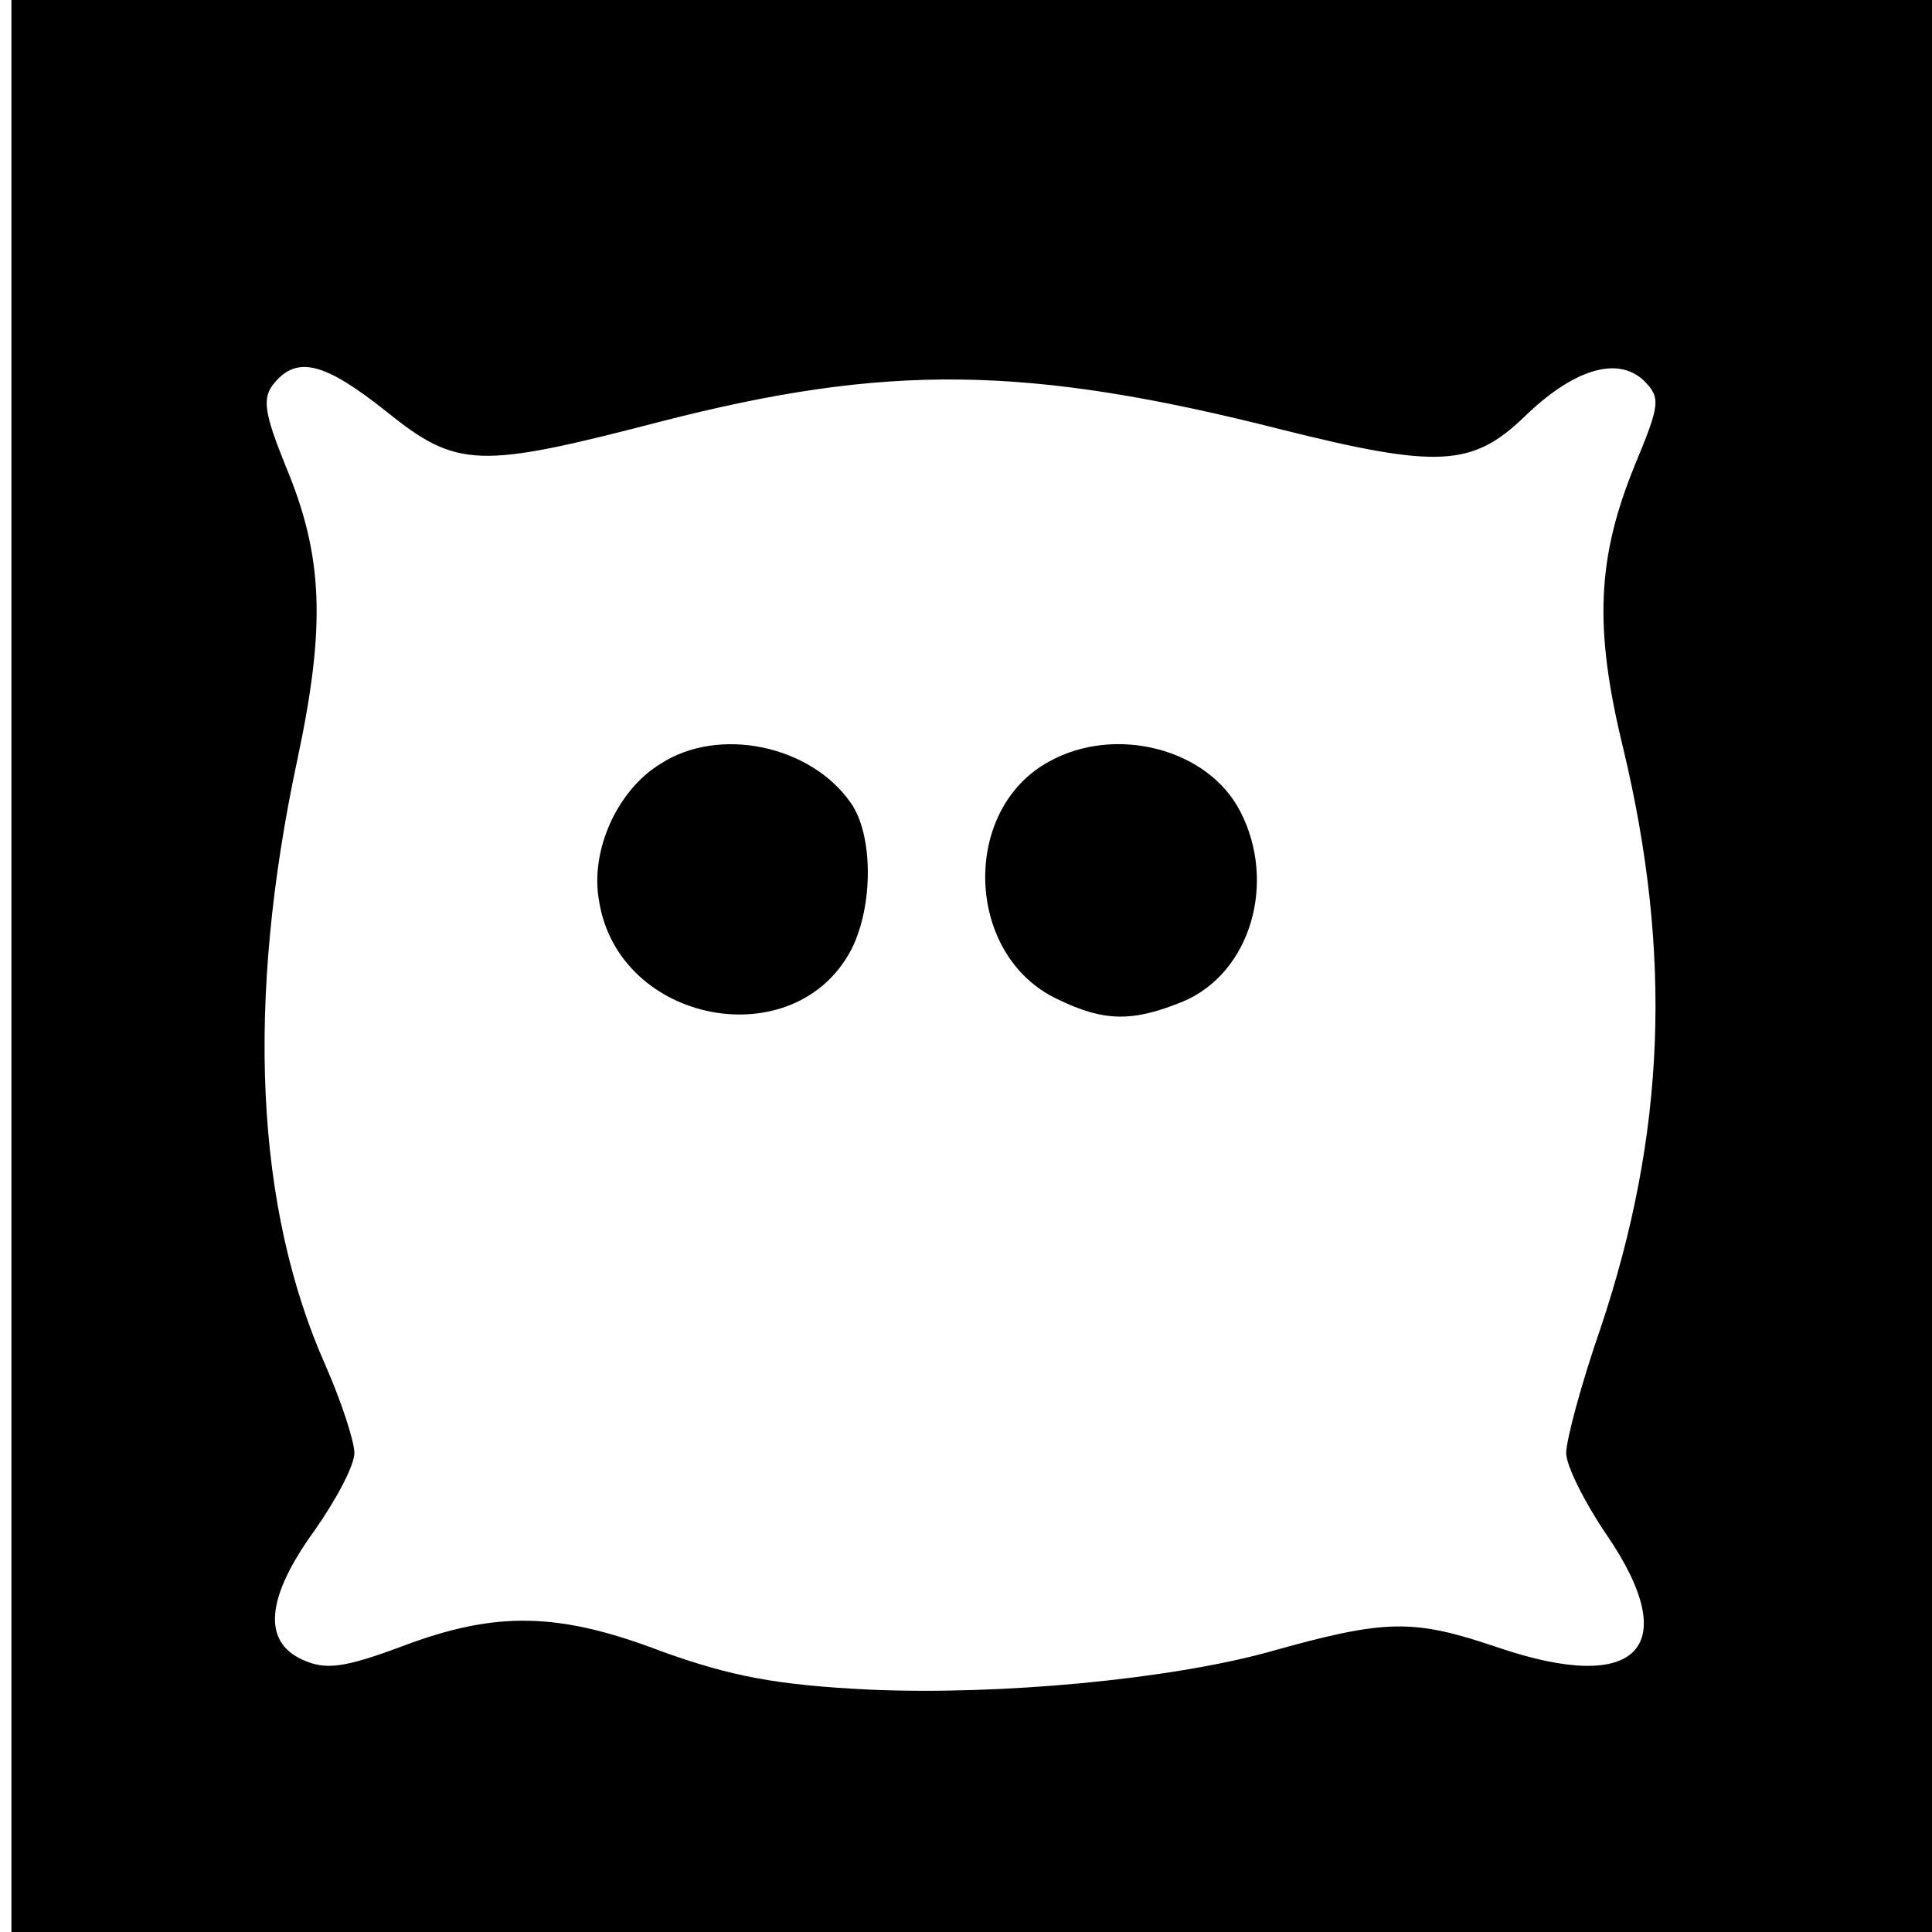 <?xml version="1.0" standalone="no"?>
<!DOCTYPE svg PUBLIC "-//W3C//DTD SVG 20010904//EN"
 "http://www.w3.org/TR/2001/REC-SVG-20010904/DTD/svg10.dtd">
<svg version="1.0" xmlns="http://www.w3.org/2000/svg"
 width="169pt" height="169pt" viewBox="0 0 169 169"
 preserveAspectRatio="xMidYMid meet">
<g transform="translate(0,169) scale(0.1,-0.1)"
fill="#000000" stroke="none">
<path d="M10 845 l0 -845 840 0 840 0 0 845 0 845 -840 0 -840 0 0 -845z m328
485 c62 -50 81 -50 239 -9 198 51 321 50 545 -7 136 -34 166 -32 211 11 43 42
82 54 105 32 15 -15 14 -21 -8 -74 -33 -81 -36 -142 -10 -248 43 -180 37 -337
-20 -507 -17 -49 -30 -98 -30 -109 0 -11 16 -43 35 -71 68 -99 28 -141 -95
-99 -74 25 -97 25 -200 -4 -87 -24 -235 -38 -349 -33 -83 4 -122 12 -181 33
-91 35 -146 36 -228 5 -51 -19 -67 -21 -87 -12 -36 16 -32 55 10 113 19 27 35
57 35 68 0 10 -11 44 -25 76 -62 139 -70 319 -25 530 25 117 23 178 -10 257
-19 47 -21 60 -10 73 20 24 44 18 98 -25z"/>
<path d="M578 1022 c-38 -23 -62 -76 -54 -120 17 -108 172 -137 221 -42 19 38
19 100 -1 128 -35 50 -115 67 -166 34z"/>
<path d="M918 1024 c-78 -42 -74 -170 7 -208 41 -20 66 -20 110 -2 59 25 82
104 50 166 -28 55 -109 76 -167 44z"/>
</g>
</svg>

